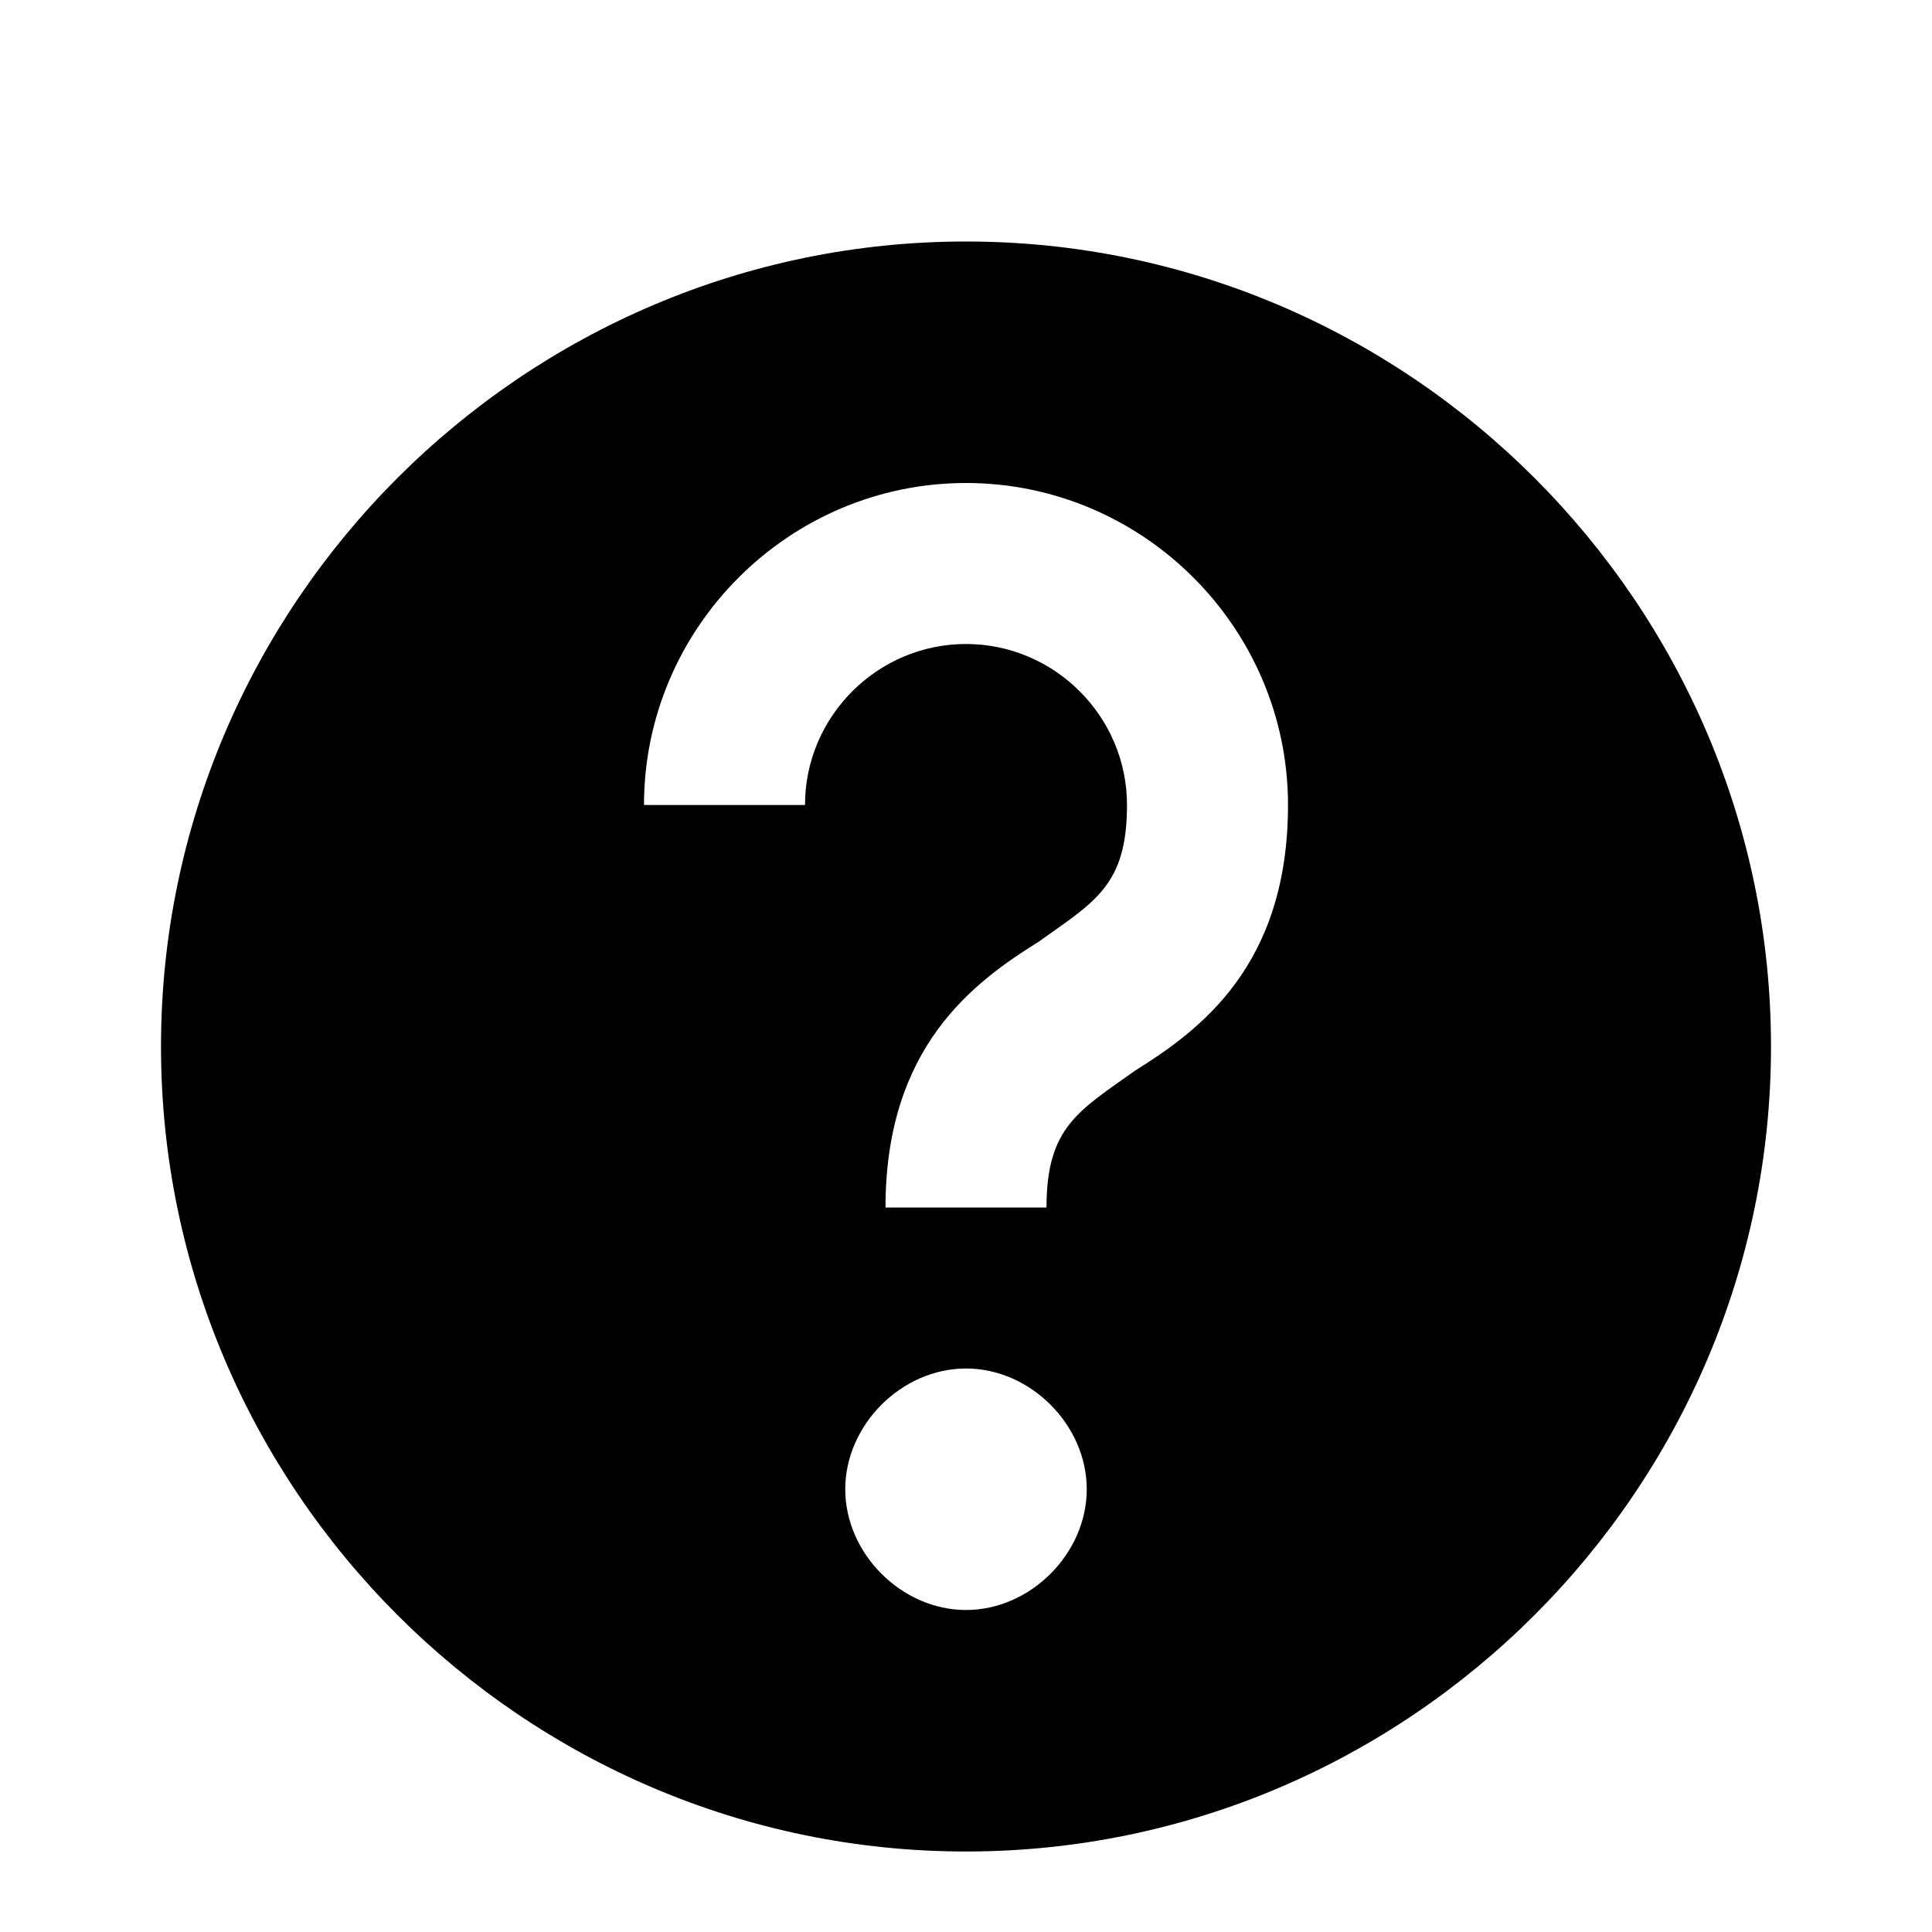 <!-- Generated by IcoMoon.io -->
<svg version="1.1" xmlns="http://www.w3.org/2000/svg" width="24" height="24" viewBox="0 0 24 24">
<title>help-circle-bold</title>
<path d="M12 3c-5.5 0-10 4.5-10 10s4.5 10 10 10 10-4.5 10-10-4.5-10-10-10zM12 20c-0.8 0-1.5-0.7-1.5-1.5s0.7-1.5 1.5-1.5 1.5 0.7 1.5 1.5-0.7 1.5-1.5 1.5zM14.1 13.3c-0.7 0.5-1.1 0.7-1.1 1.7h-2c0-2 1.1-2.8 1.9-3.3 0.7-0.5 1.1-0.7 1.1-1.7 0-1.1-0.9-2-2-2s-2 0.9-2 2h-2c0-2.2 1.8-4 4-4s4 1.8 4 4c0 2-1.1 2.8-1.9 3.3z"></path>
</svg>
